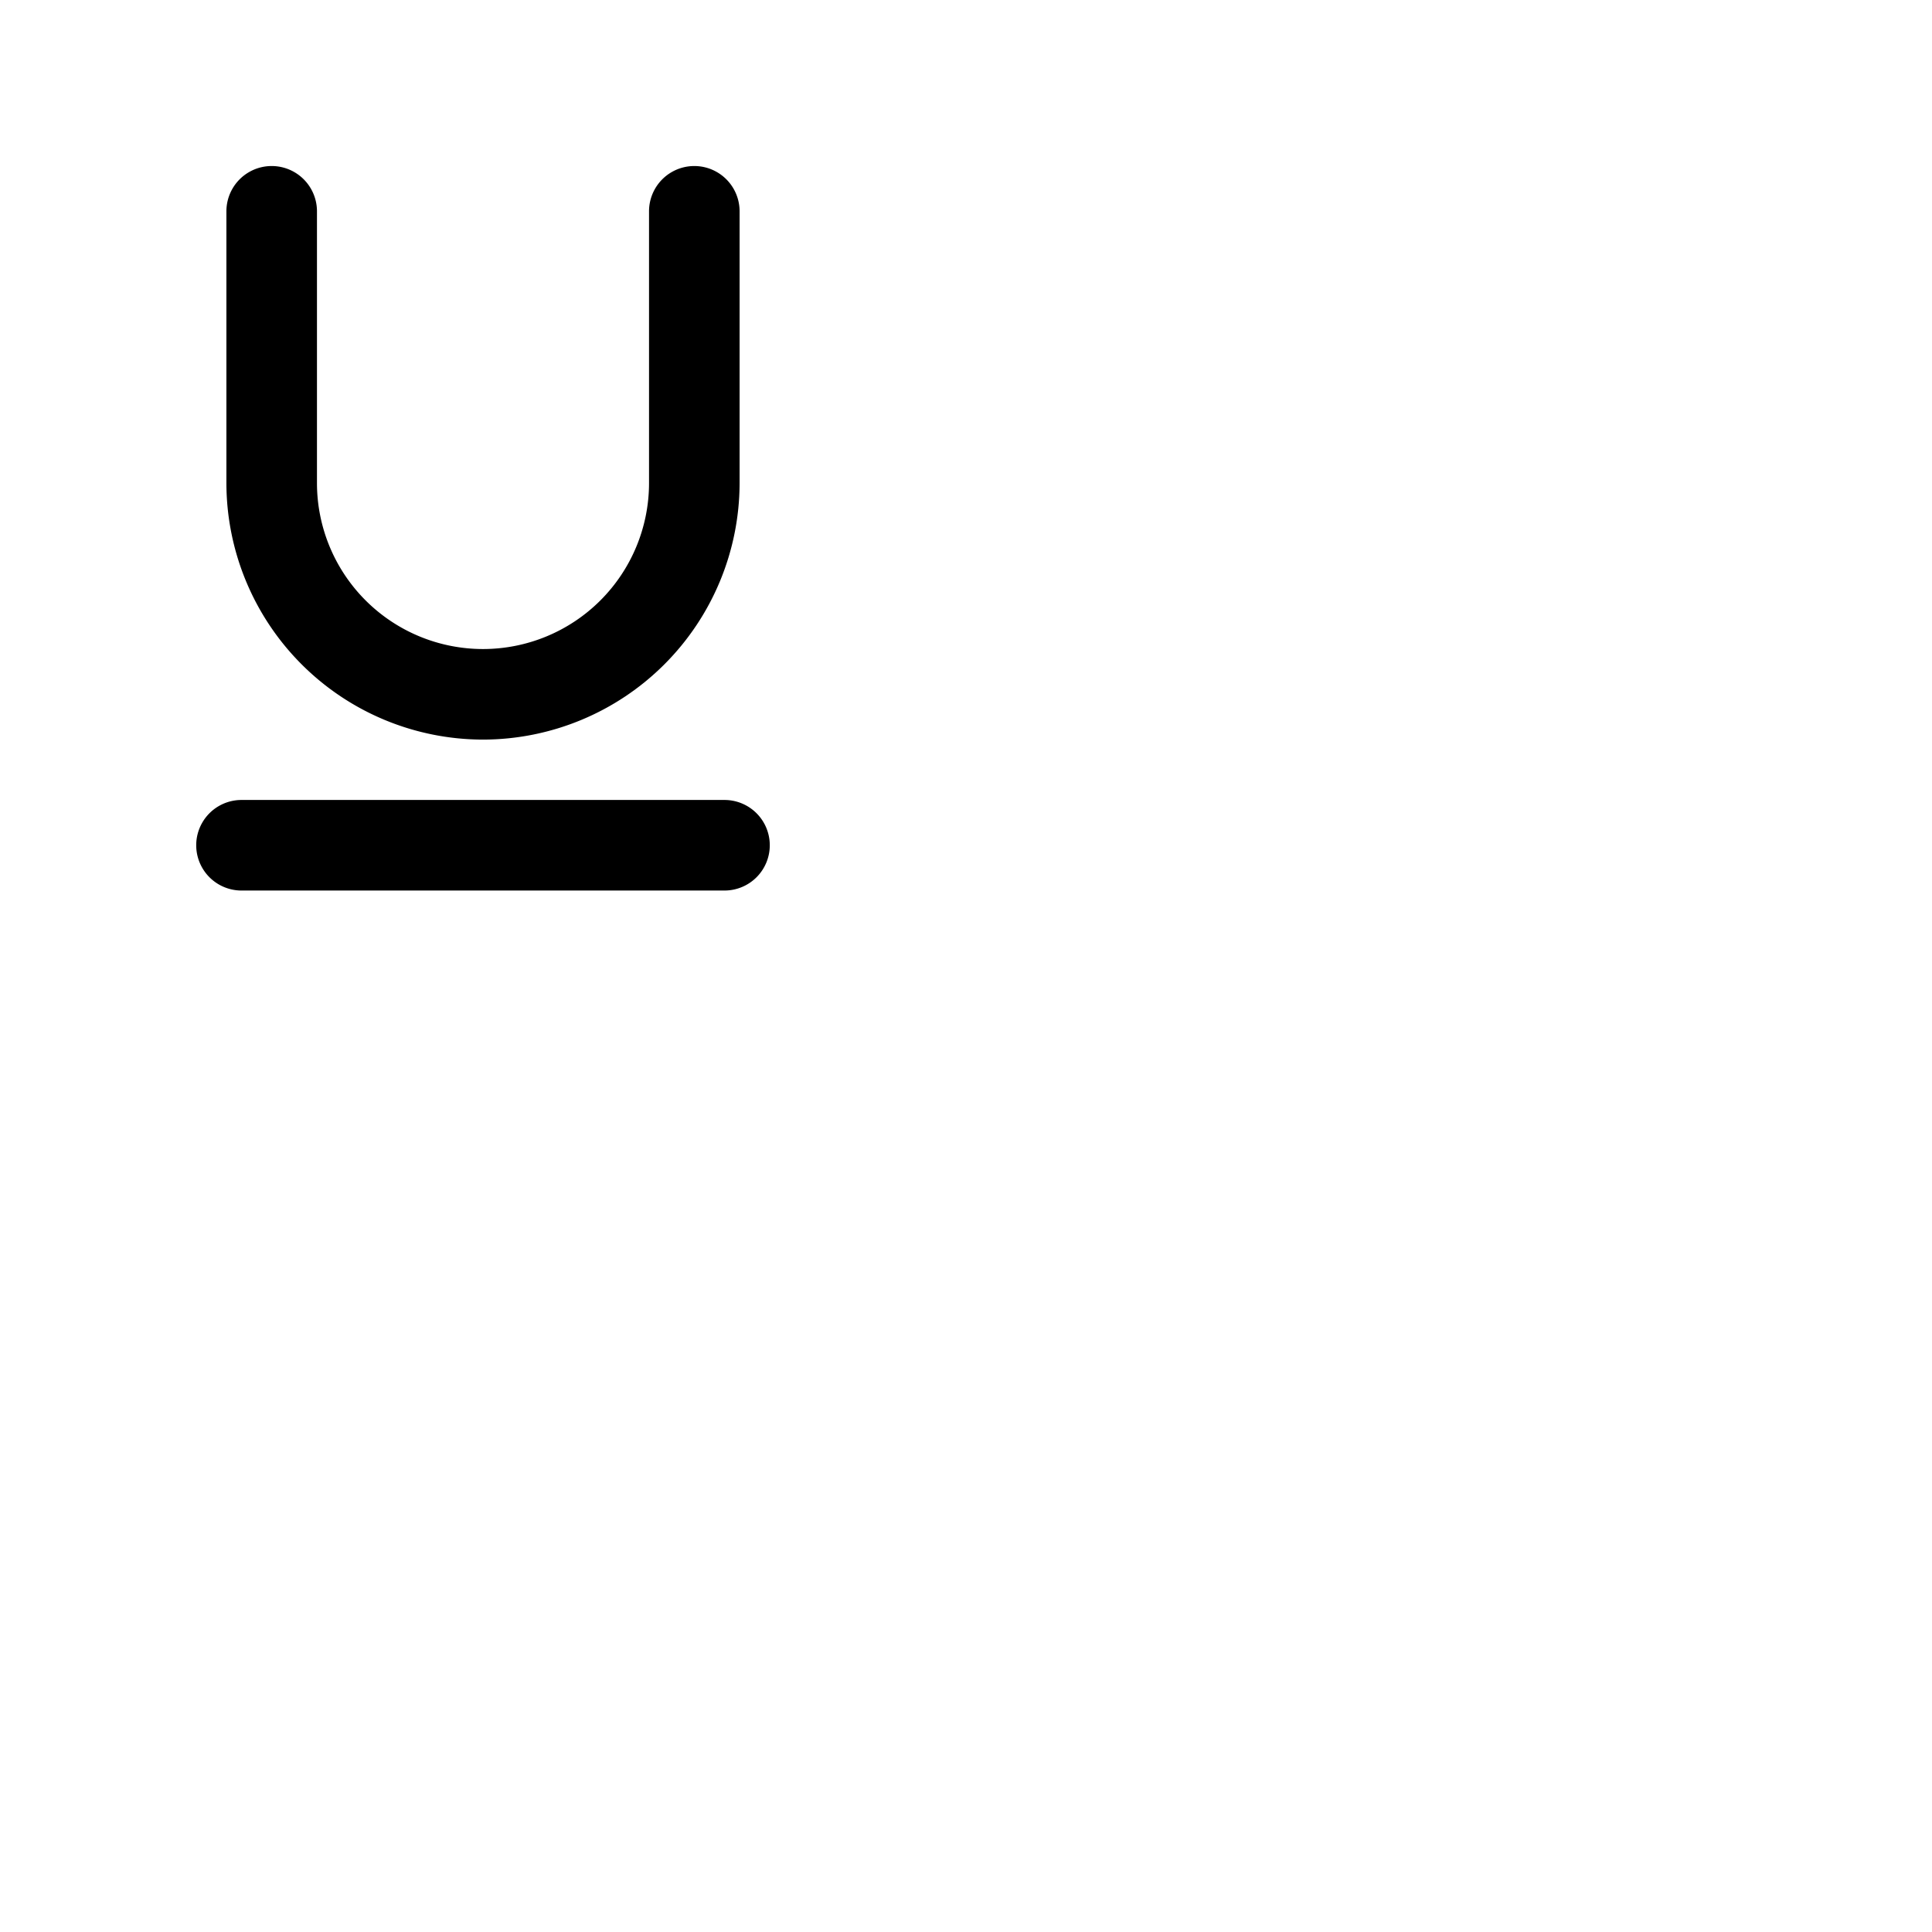 <svg xmlns="http://www.w3.org/2000/svg" version="1.1" viewBox="0 0 512 512" fill="currentColor"><path fill="currentColor" d="M204 224a12 12 0 0 1-12 12H64a12 12 0 0 1 0-24h128a12 12 0 0 1 12 12m-76-28a68.07 68.07 0 0 0 68-68V56a12 12 0 0 0-24 0v72a44 44 0 0 1-88 0V56a12 12 0 0 0-24 0v72a68.07 68.07 0 0 0 68 68"/></svg>